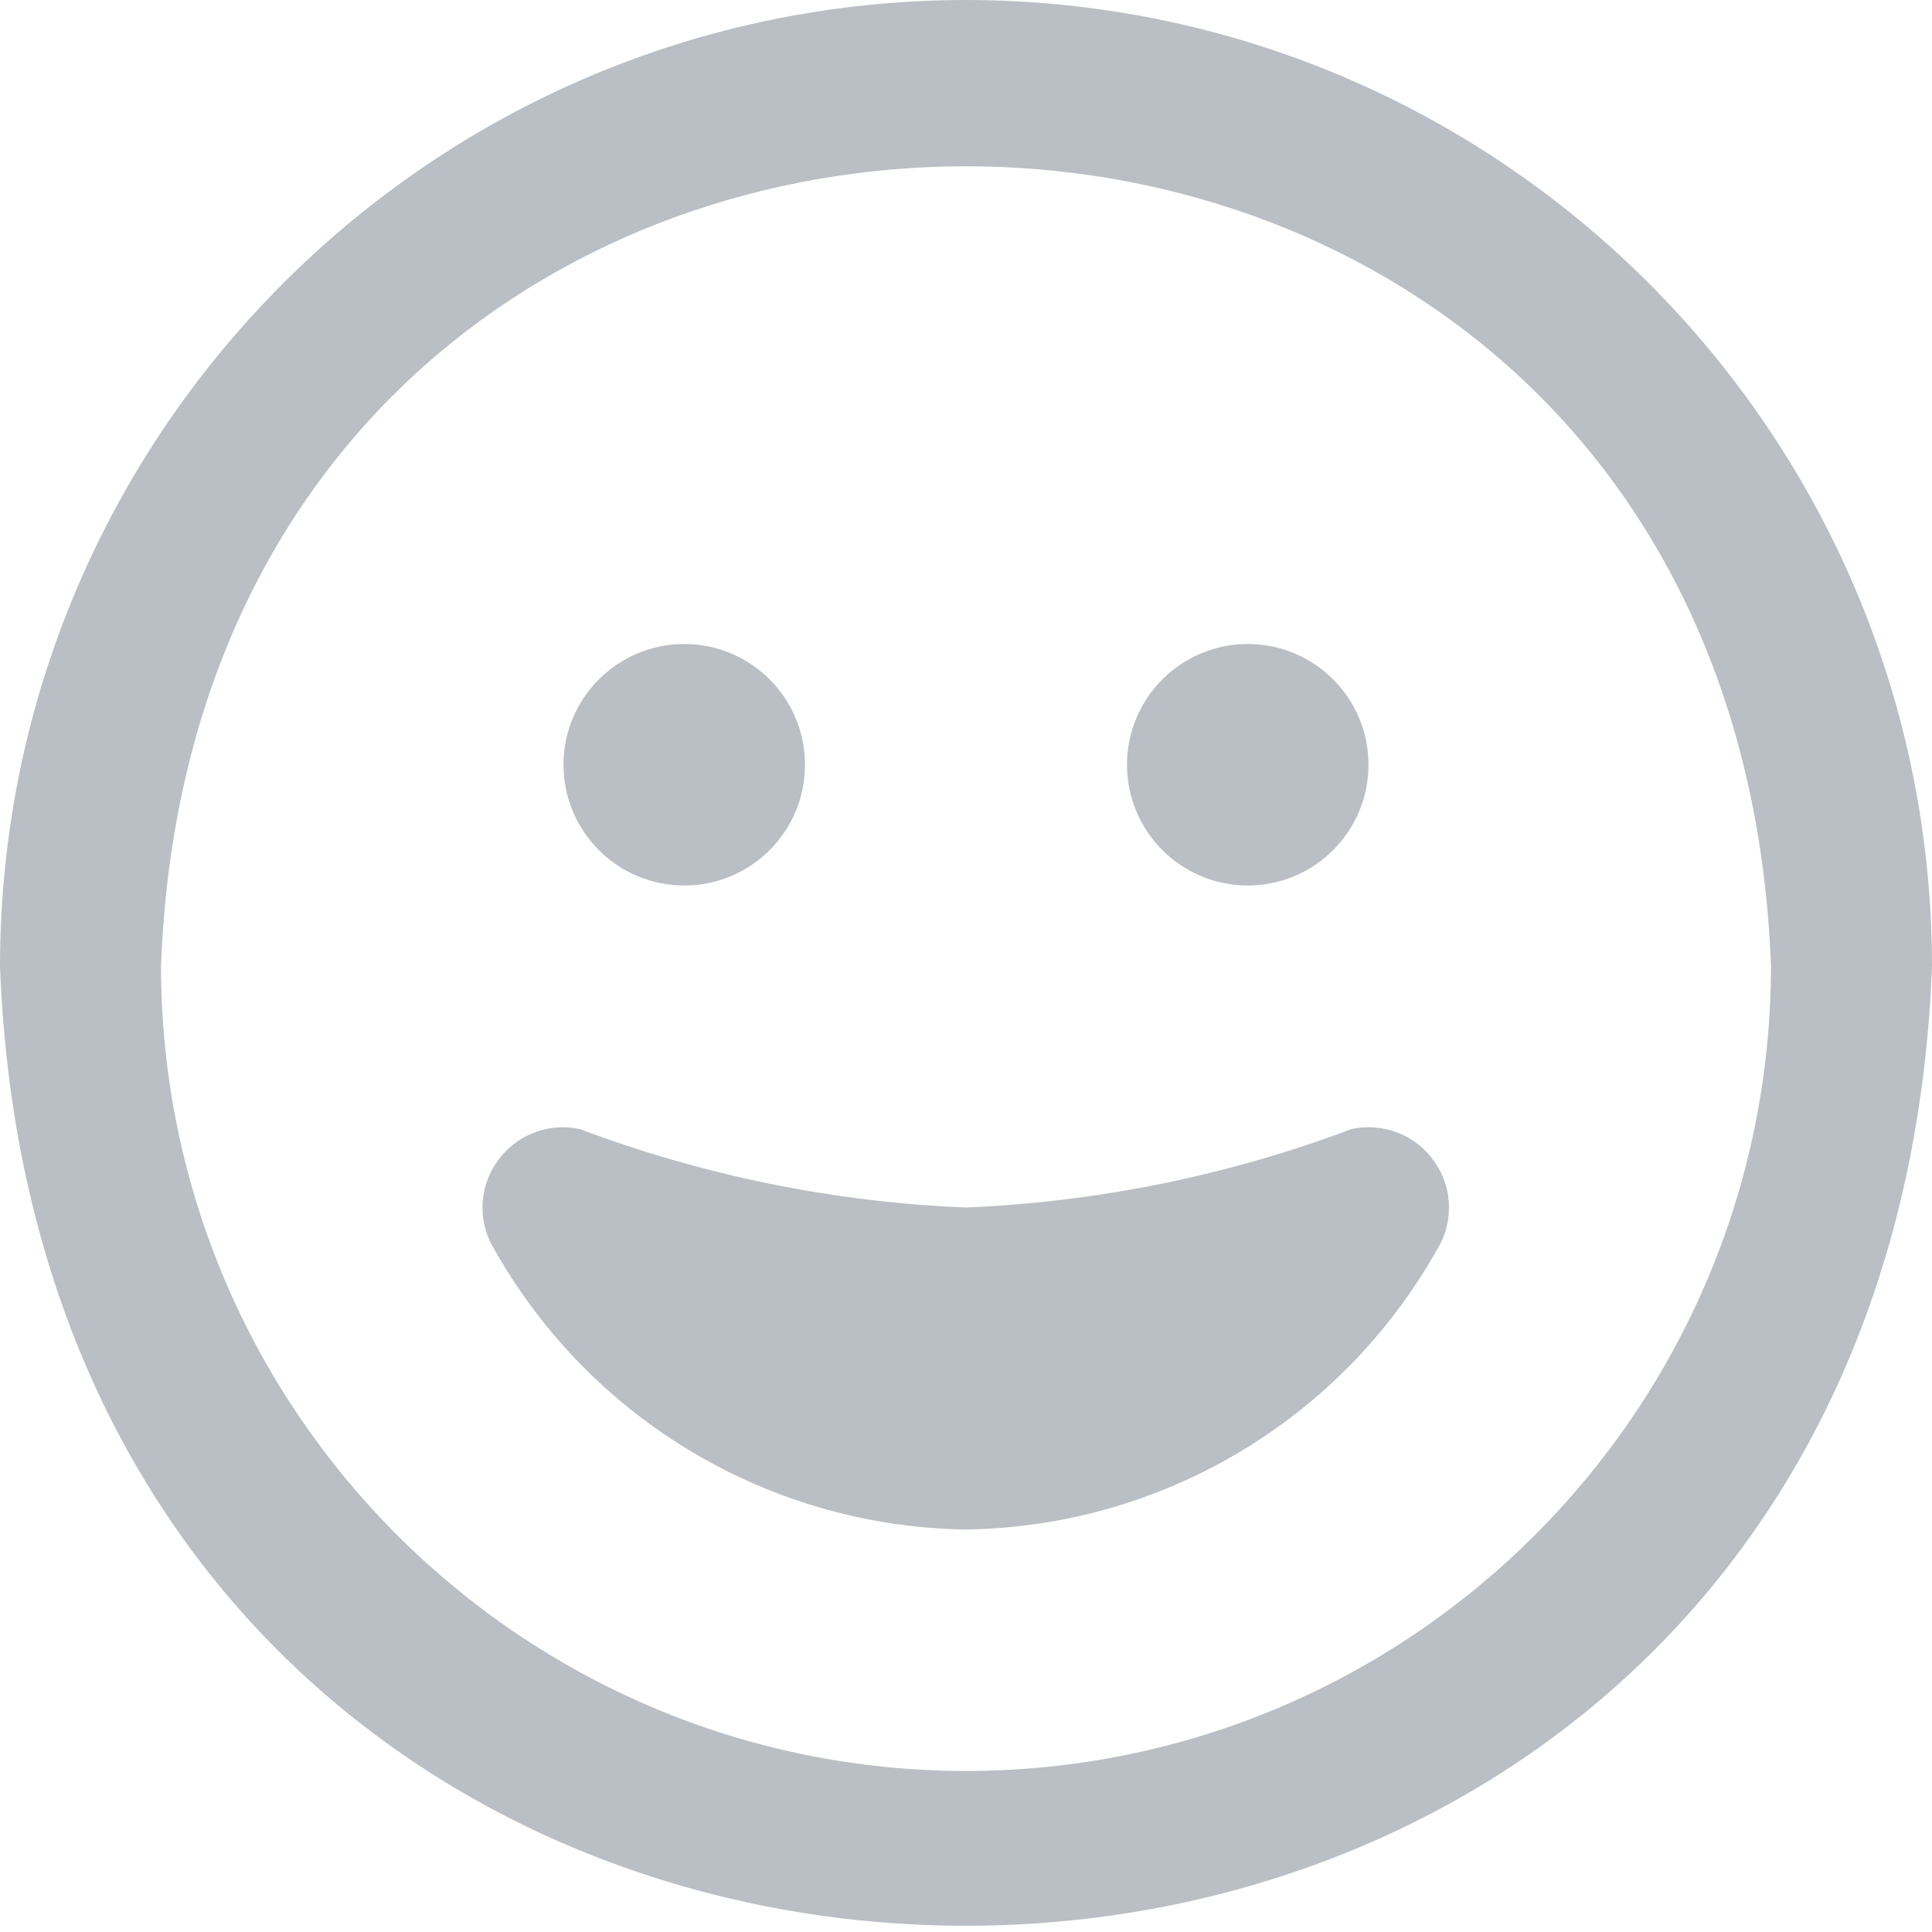 <?xml version="1.0" encoding="UTF-8"?>
<svg xmlns="http://www.w3.org/2000/svg" xmlns:xlink="http://www.w3.org/1999/xlink" width="30px" height="30px" viewBox="0 0 30 30" version="1.1">
<g id="surface1">
<path style=" stroke:none;fill-rule:nonzero;fill:rgb(72.549%,74.902%,76.863%);fill-opacity:1;" d="M 15 0 C 6.719 0.008 0.008 6.719 0 15 C 0.75 34.875 29.25 34.867 30 15 C 29.992 6.719 23.281 0.008 15 0 Z M 15 27.5 C 8.098 27.492 2.508 21.902 2.5 15 C 3.125 -1.559 26.875 -1.555 27.5 15 C 27.492 21.902 21.902 27.492 15 27.5 Z M 8.75 11.875 C 8.75 10.84 9.59 10 10.625 10 C 11.66 10 12.5 10.84 12.5 11.875 C 12.5 12.91 11.66 13.75 10.625 13.75 C 9.59 13.75 8.75 12.91 8.75 11.875 Z M 17.5 11.875 C 17.5 10.84 18.34 10 19.375 10 C 20.41 10 21.25 10.84 21.25 11.875 C 21.25 12.91 20.41 13.75 19.375 13.75 C 18.34 13.75 17.5 12.91 17.5 11.875 Z M 22.301 19.426 C 20.809 22.062 18.027 23.707 15 23.75 C 11.969 23.707 9.188 22.062 7.691 19.426 C 7.418 19.004 7.426 18.457 7.715 18.043 C 8 17.629 8.508 17.426 9 17.531 C 10.922 18.254 12.949 18.668 15 18.75 C 17.051 18.664 19.07 18.254 20.988 17.531 C 21.484 17.426 21.992 17.625 22.277 18.043 C 22.566 18.457 22.574 19.004 22.301 19.426 Z M 22.301 19.426 "/>
</g>
</svg>

